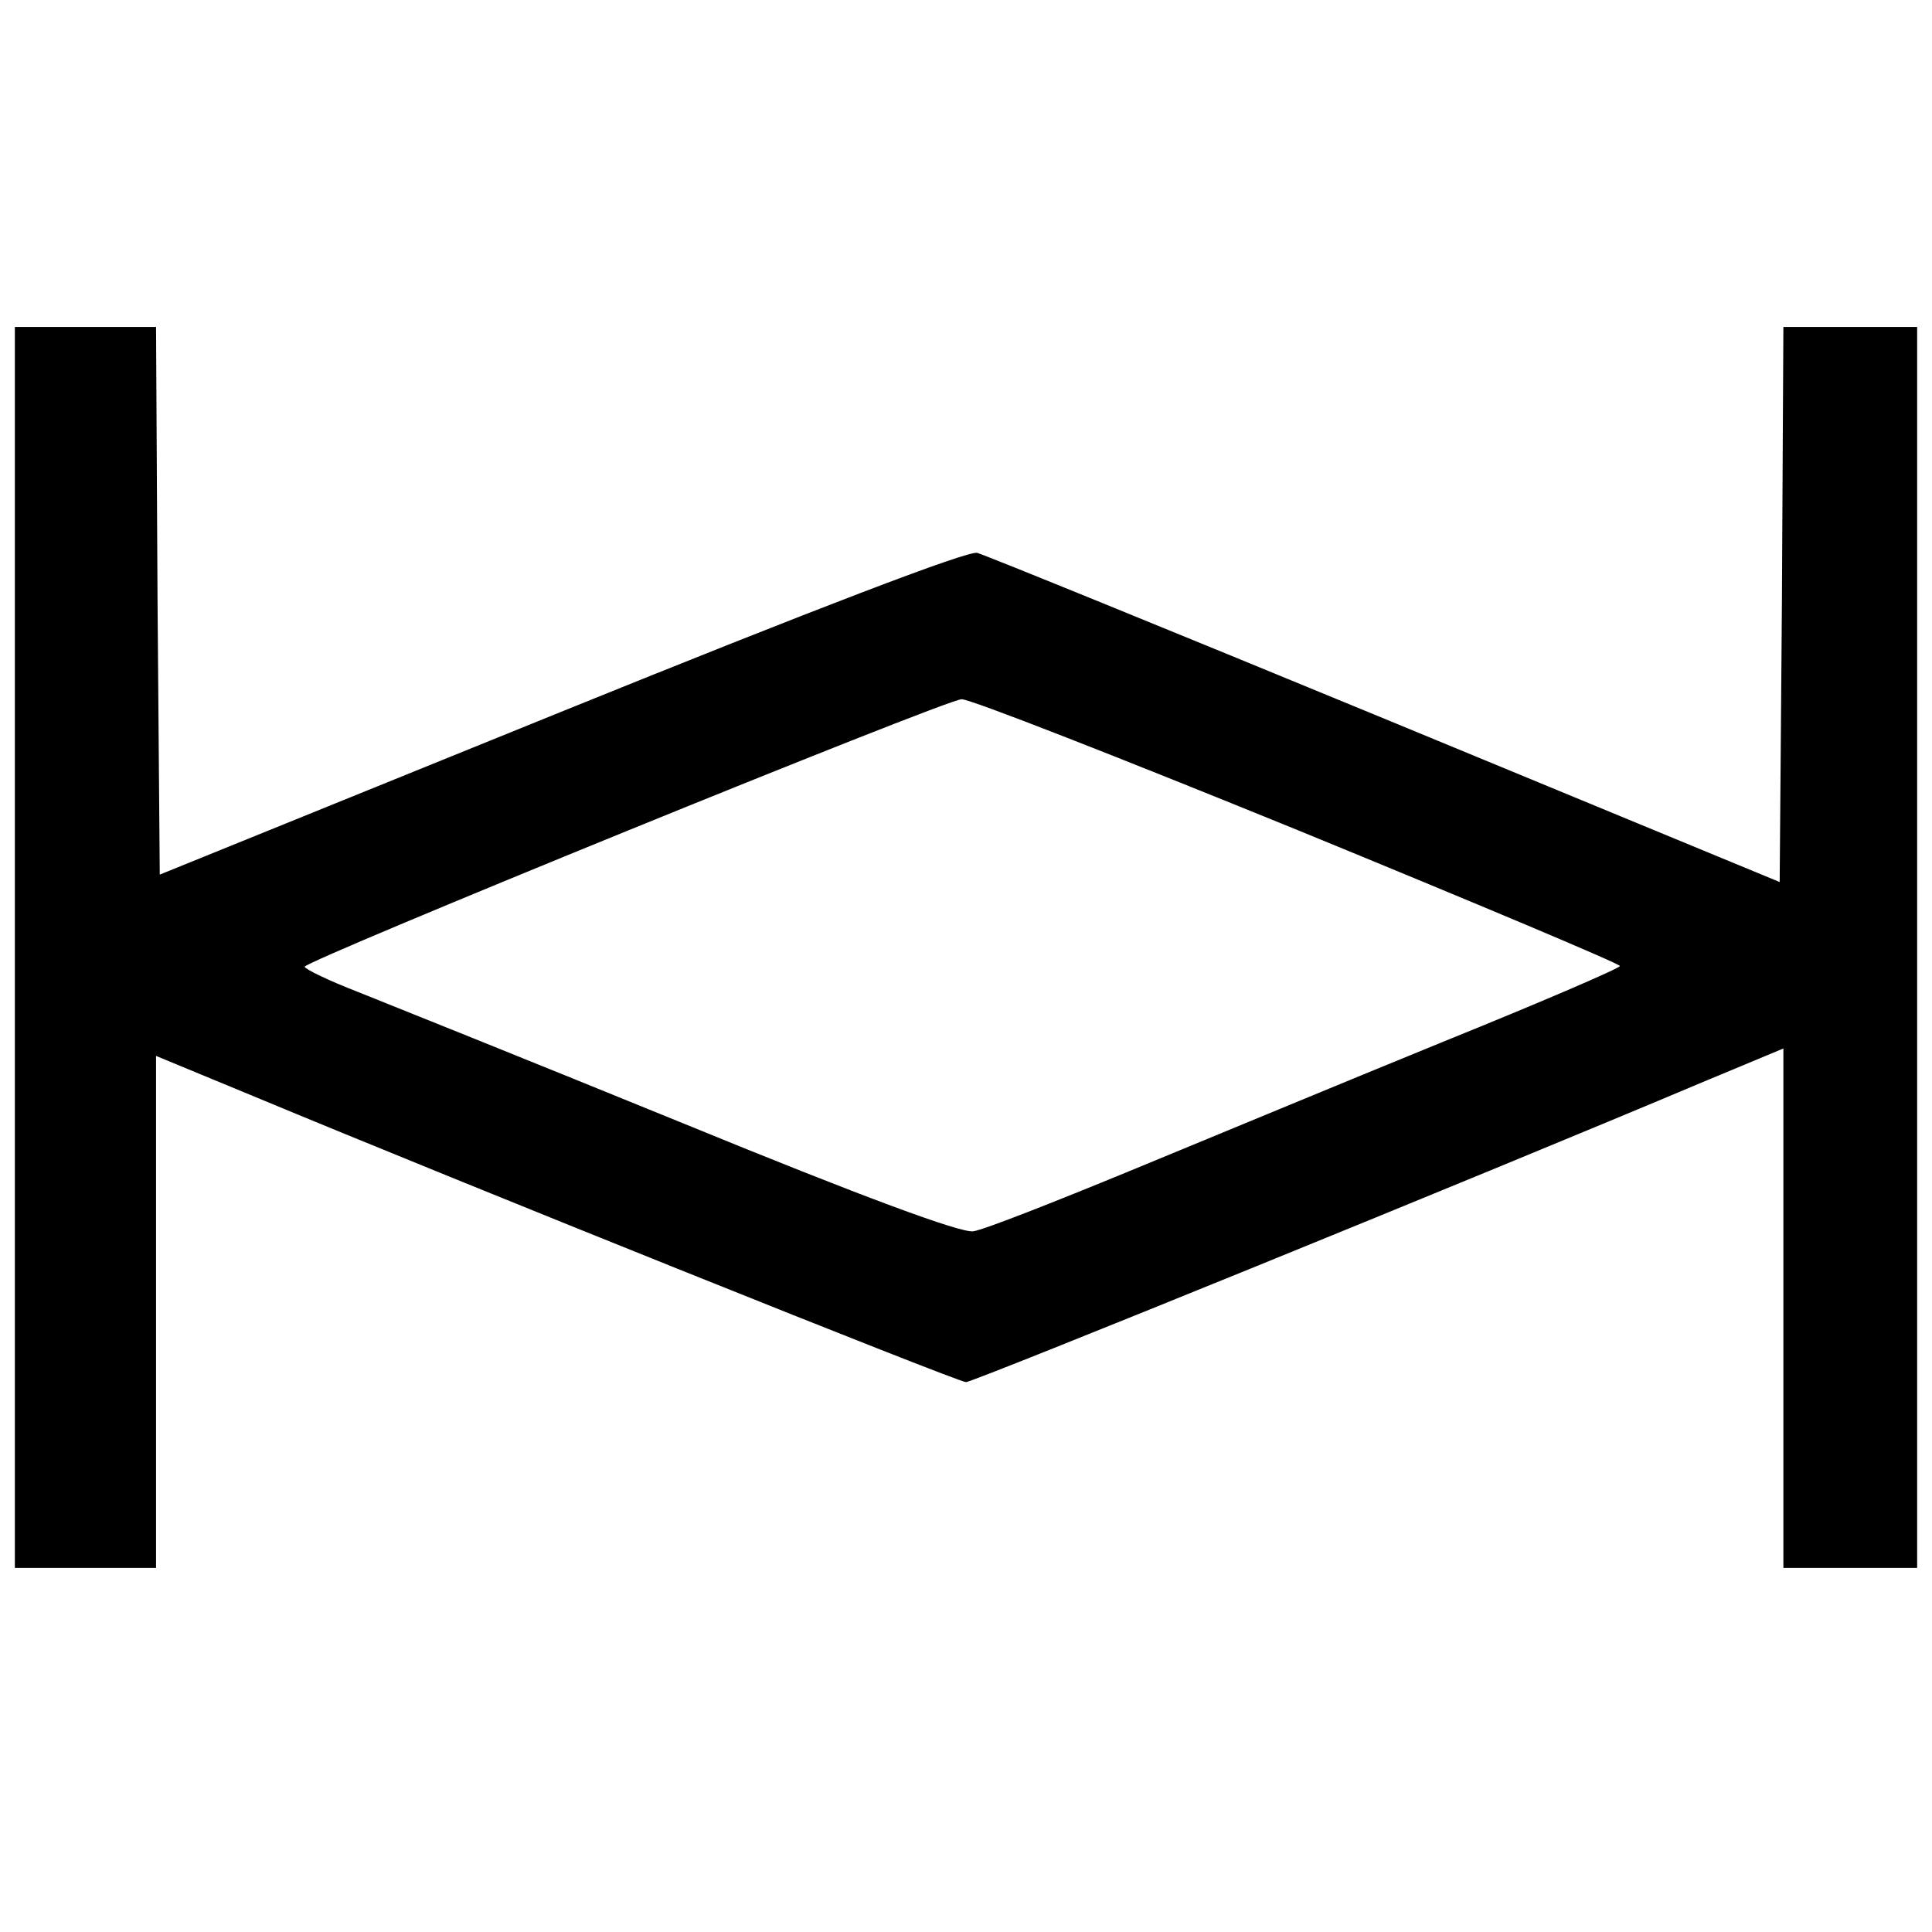<svg version="1" xmlns="http://www.w3.org/2000/svg" width="346.667" height="346.667" viewBox="0 0 260 260"><path d="M2 127.5V211h19v-68.9l13.3 5.5C62.4 159.3 128.9 186 130 186c1 0 69.6-27.9 99.2-40.4l10.8-4.5V211h18V44h-18l-.2 37.4-.3 37.3-53-21.9c-29.1-12-53.9-22.1-55-22.4-1.3-.3-21.7 7.5-56 21.4l-54 21.9-.3-36.9L21 44H2v83.5zm172.6-15.8c23.9 9.8 43.4 18 43.4 18.3 0 .3-10.7 4.9-23.8 10.2-13 5.3-32 13.2-42.2 17.4-10.2 4.2-19.6 7.9-21 8.1-1.6.3-15.1-4.7-39-14.5-20.1-8.2-39.8-16.1-43.8-17.7-3.9-1.5-7.2-3.1-7.2-3.4 0-.8 86.1-35.9 88.4-36 1-.1 21.4 7.9 45.2 17.6z"/></svg>